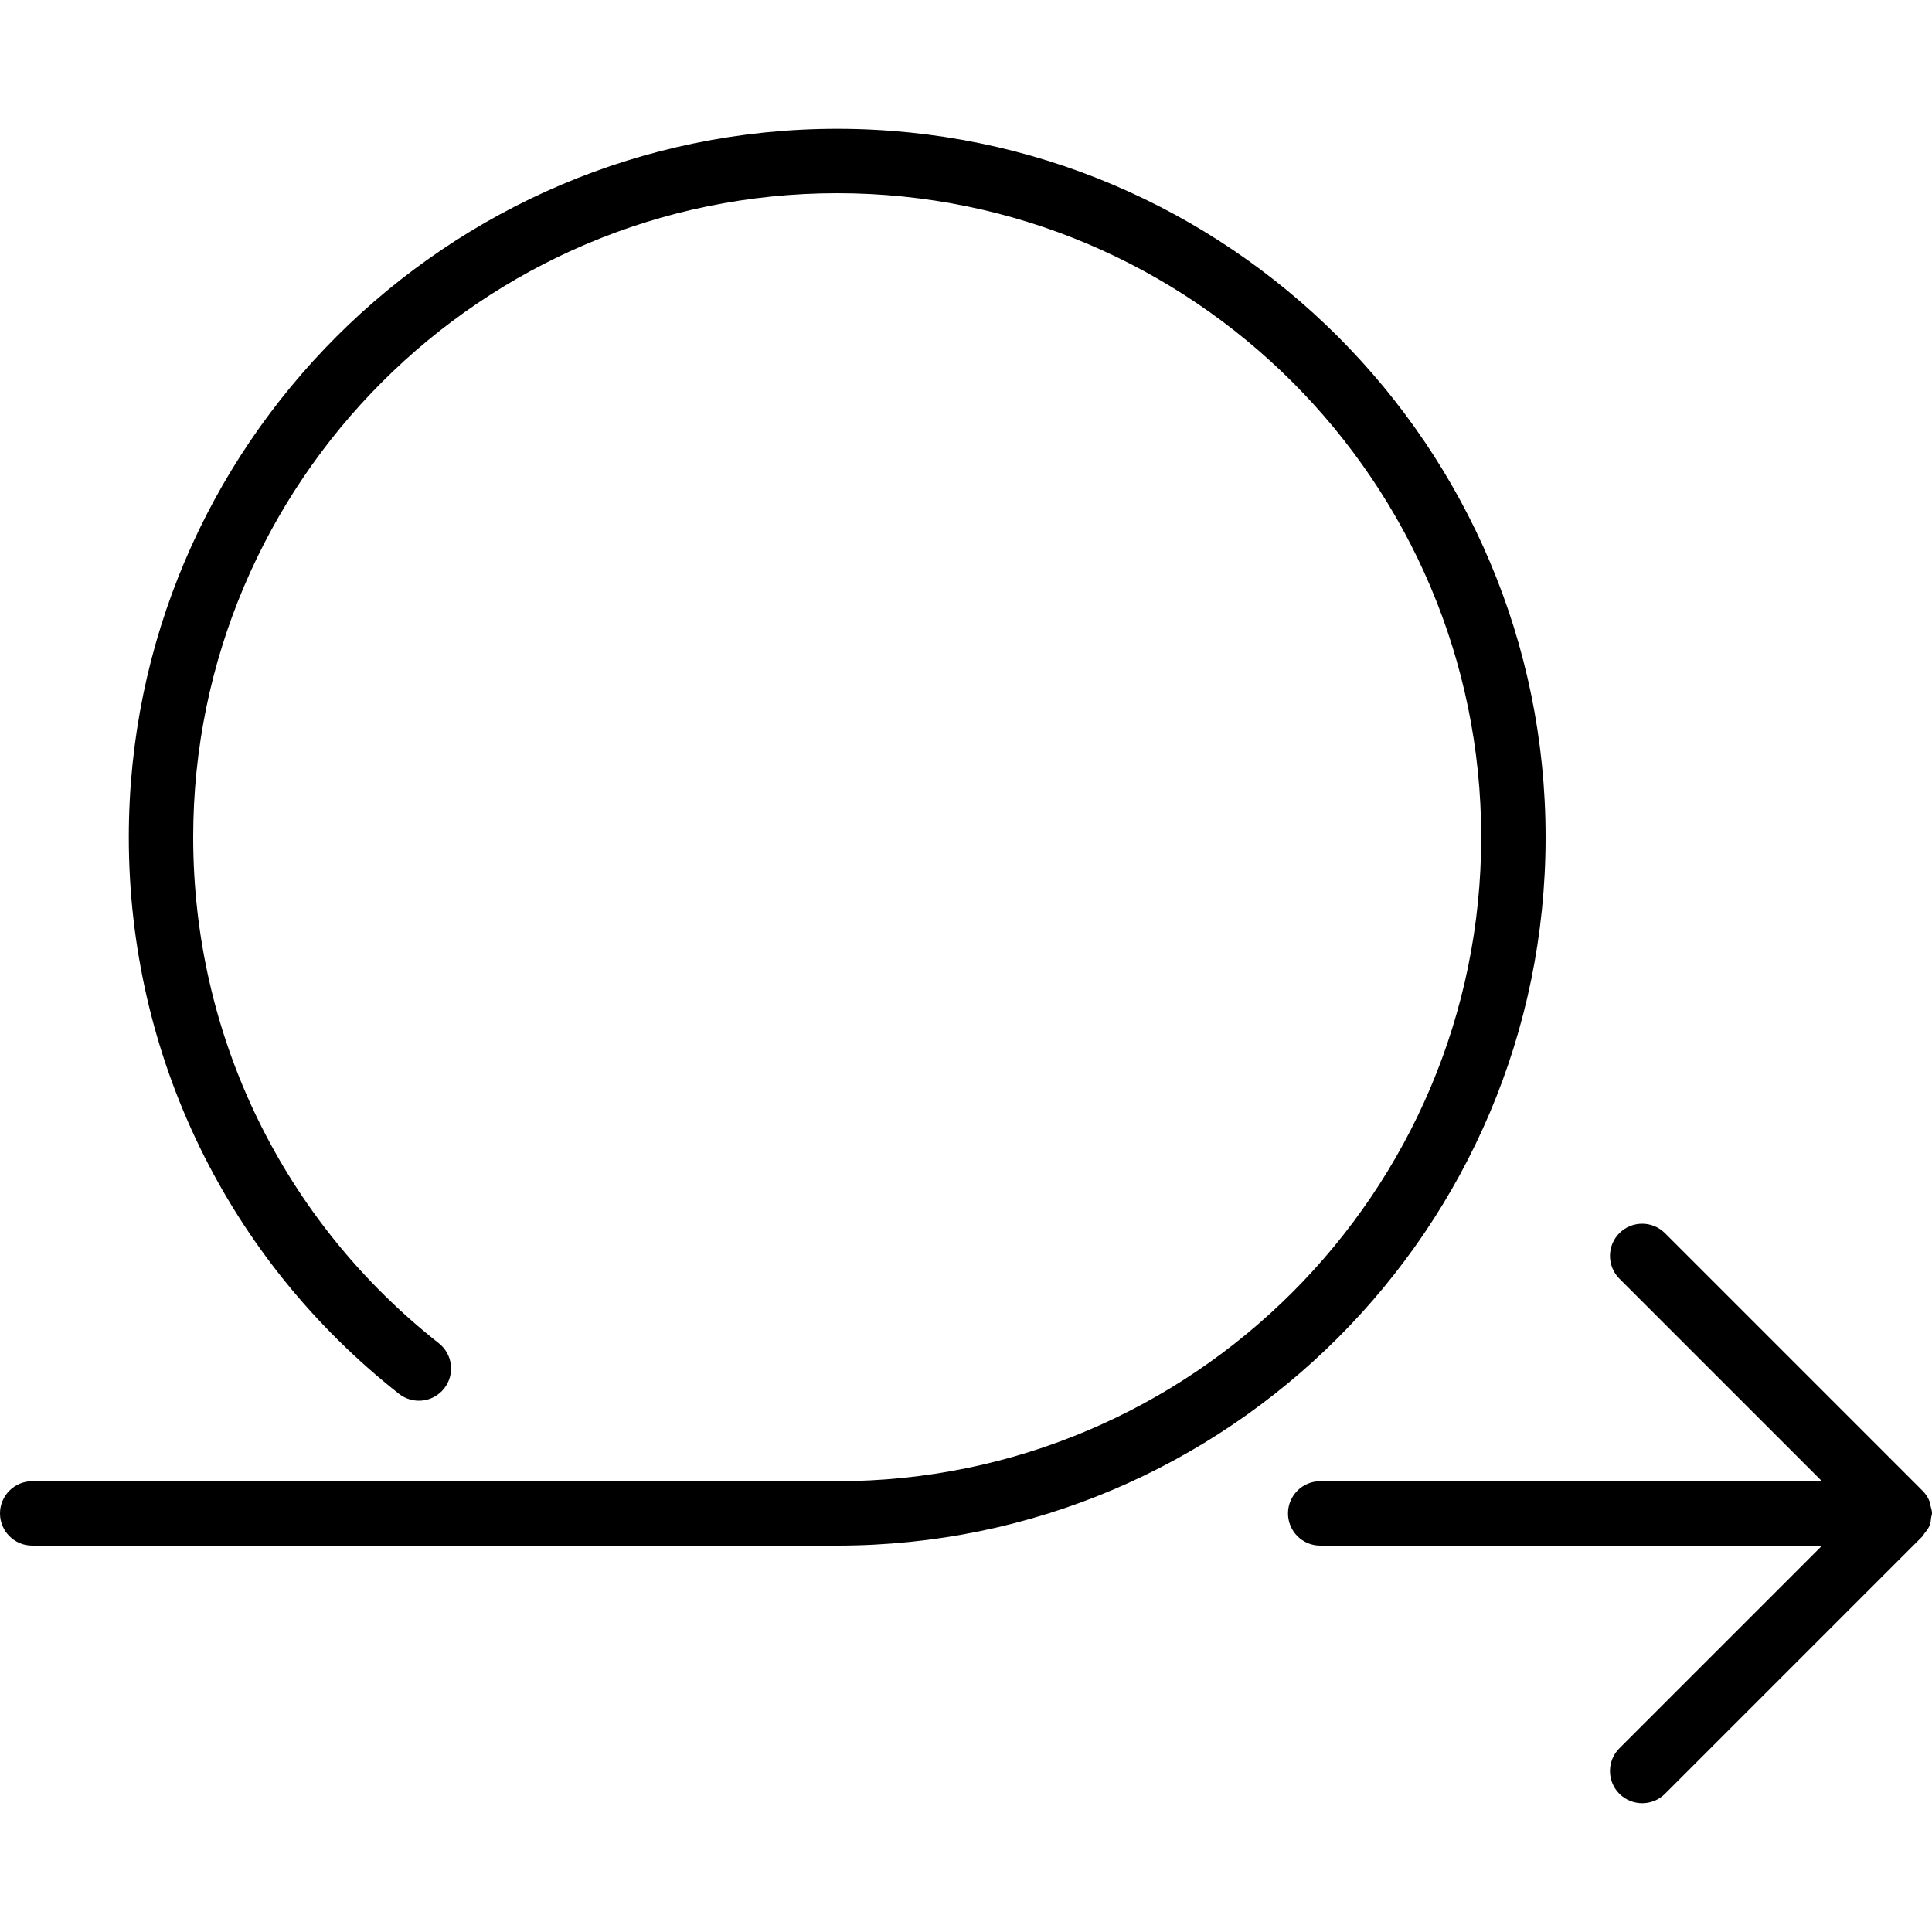 <?xml version="1.0" encoding="iso-8859-1"?>
<!-- Generator: Adobe Illustrator 19.0.0, SVG Export Plug-In . SVG Version: 6.00 Build 0)  -->
<svg version="1.1" id="Layer_1" xmlns="http://www.w3.org/2000/svg" xmlns:xlink="http://www.w3.org/1999/xlink" x="0px" y="0px"
	 viewBox="0 0 30 30" style="enable-background:new 0 0 30 30;" xml:space="preserve">
<g>
	<g>
		<path d="M24,13c0-6.065-4.935-11-11-11S2,6.935,2,13c0,3.392,1.529,6.542,4.195,8.643c0.218,0.171,0.531,0.134,0.702-0.083
			c0.171-0.217,0.134-0.531-0.083-0.702C4.391,18.948,3,16.083,3,13C3,7.486,7.486,3,13,3s10,4.486,10,10s-4.486,10-10,10H0.5
			C0.224,23,0,23.224,0,23.5S0.224,24,0.5,24H13C19.065,24,24,19.065,24,13z M29.973,23.368c-0.005-0.018-0.004-0.038-0.011-0.056
			c-0.026-0.065-0.065-0.122-0.115-0.17l-3.994-3.994c-0.195-0.195-0.512-0.195-0.707,0s-0.195,0.512,0,0.707L28.291,23H20.5
			c-0.276,0-0.5,0.224-0.5,0.5s0.224,0.5,0.5,0.5h7.793l-3.147,3.147c-0.195,0.195-0.195,0.512,0,0.707
			C25.244,27.951,25.372,28,25.5,28s0.256-0.049,0.353-0.145l4-4c0.014-0.014,0.019-0.032,0.031-0.046
			c0.029-0.036,0.059-0.073,0.077-0.117c0.018-0.043,0.022-0.089,0.027-0.134C29.991,23.538,30,23.52,30,23.5
			C30,23.453,29.985,23.411,29.973,23.368z"/>
	</g>
</g>
</svg>
